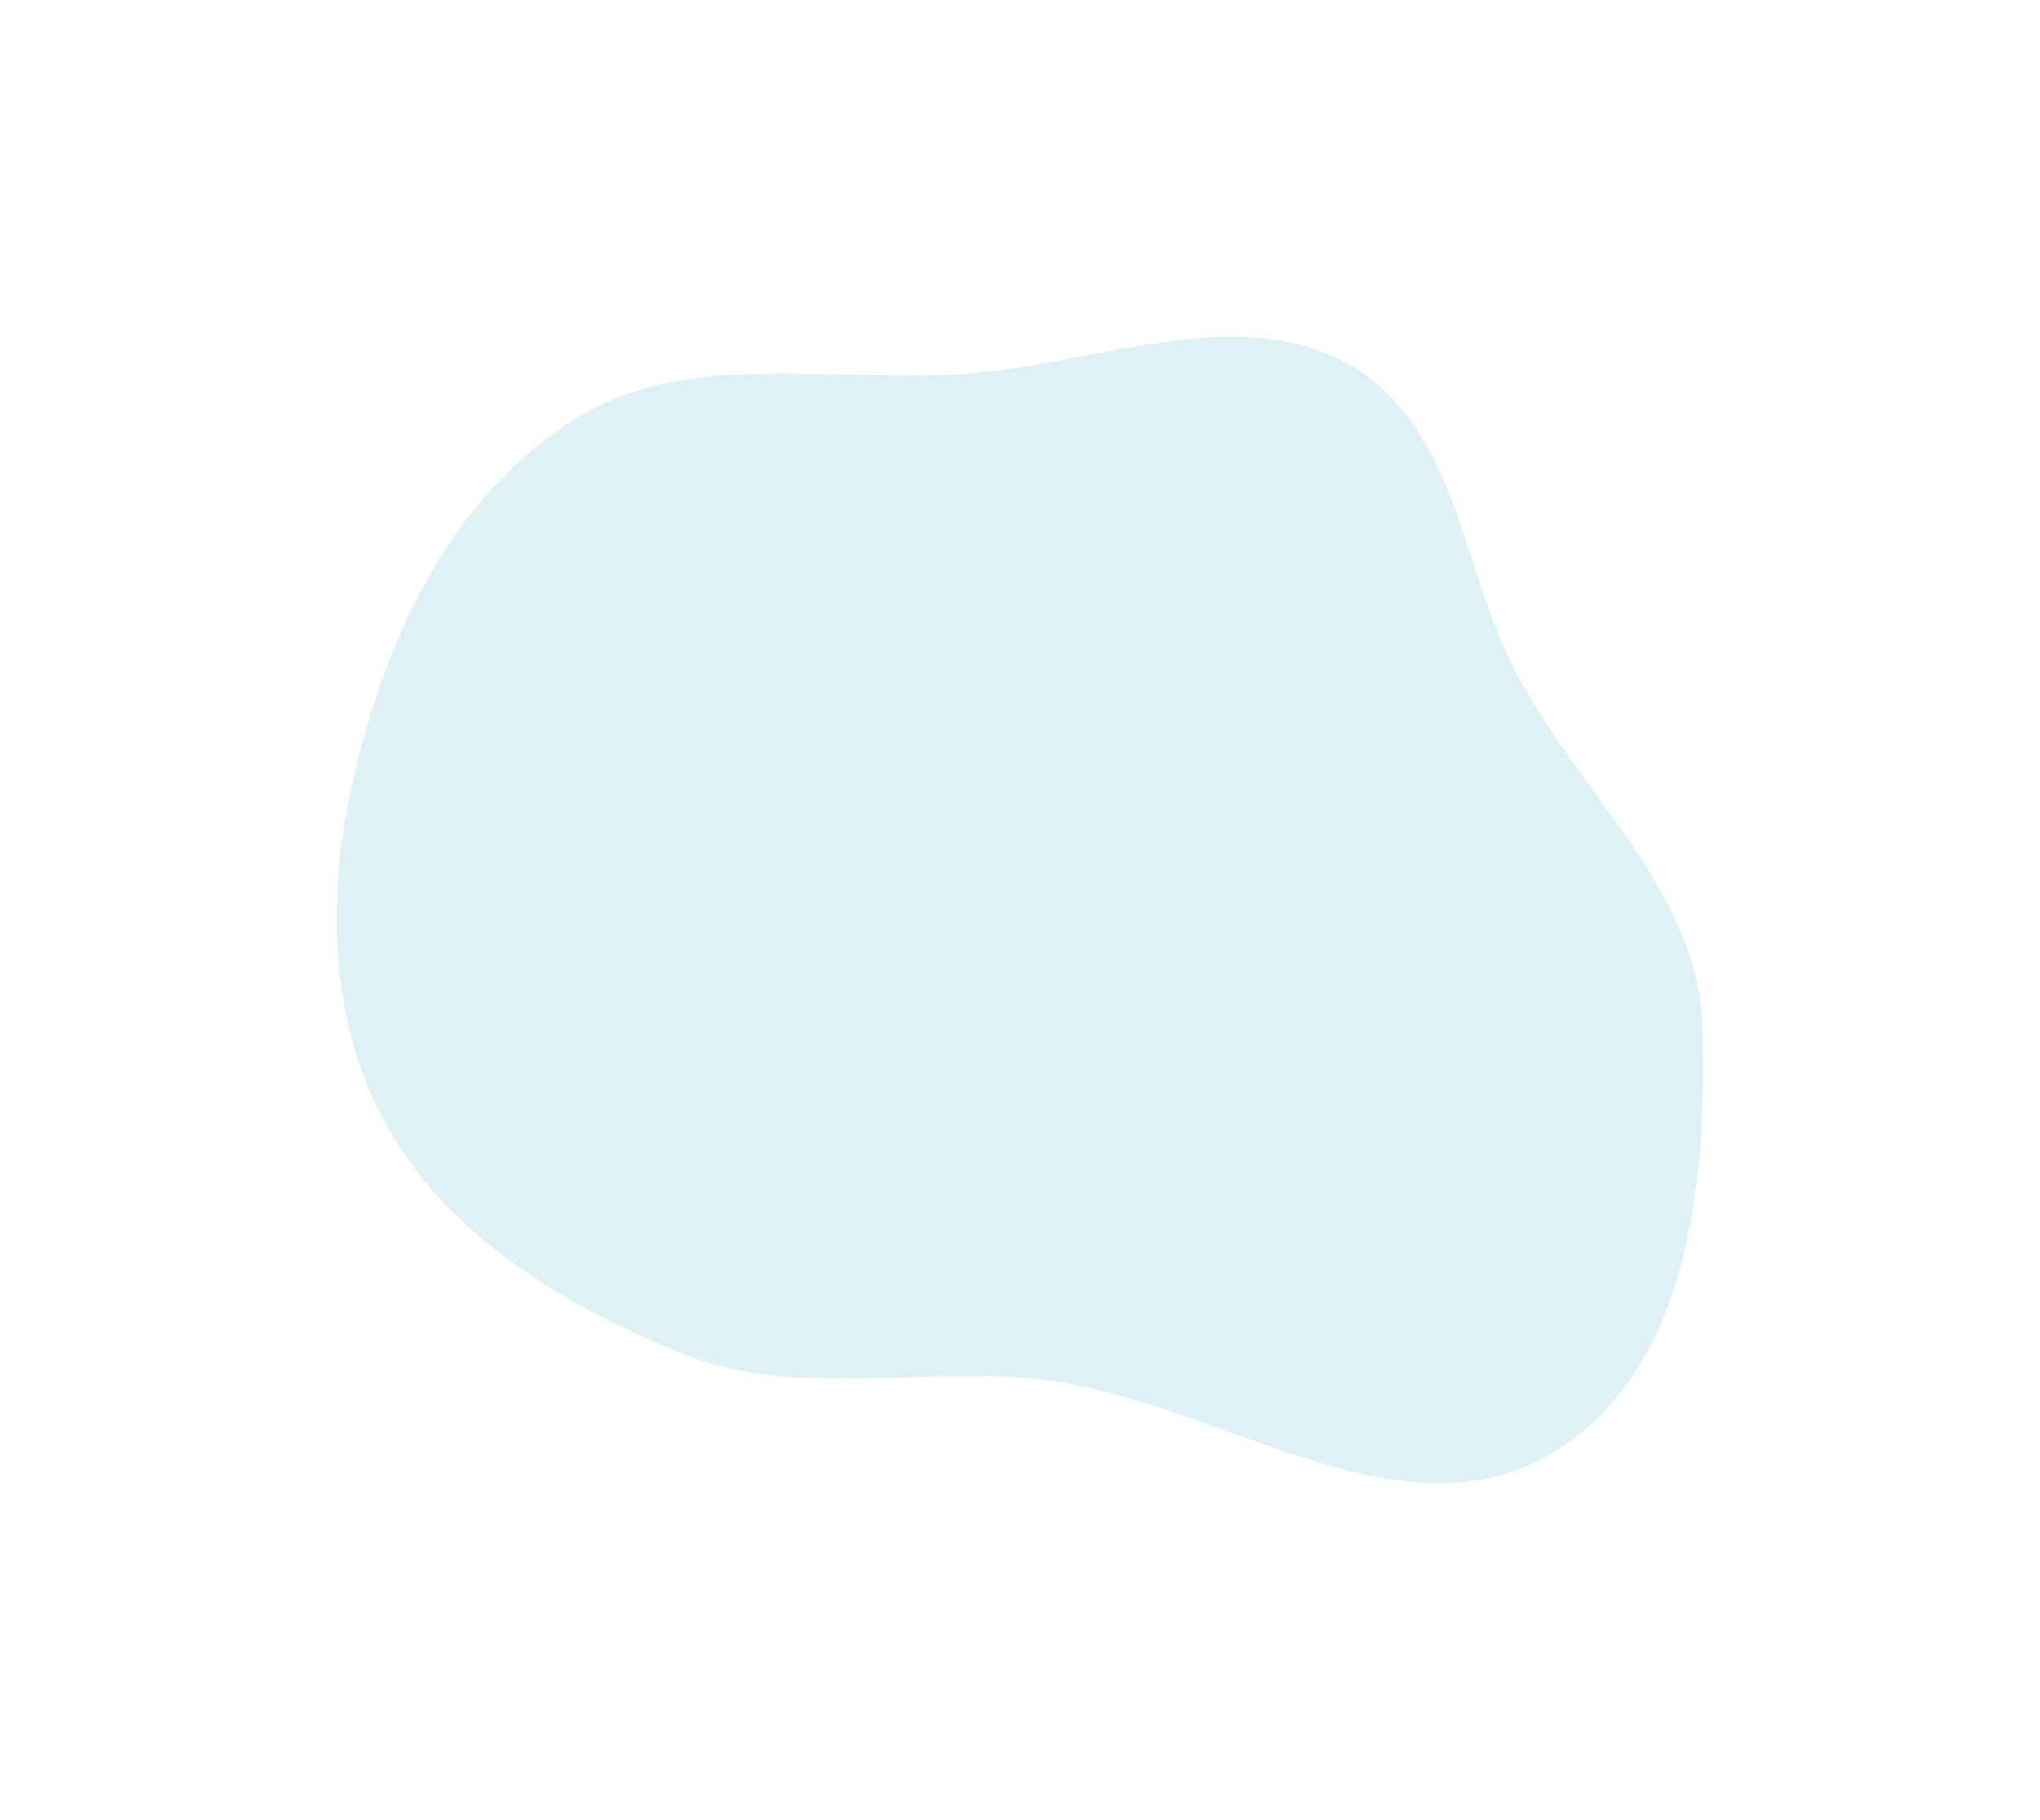 <svg width="3638" height="3245" viewBox="0 0 3638 3245" fill="none" xmlns="http://www.w3.org/2000/svg">
<g filter="url(#filter0_f_214_3)">
<path fill-rule="evenodd" clip-rule="evenodd" d="M1862.23 2460.47C1644.92 2434.25 1423.07 2495 1222.24 2415.53C999.6 2327.43 787.359 2194.73 682.086 1993.48C573.629 1786.15 584.968 1542.21 647.828 1317.46C710.088 1094.86 823.063 870.136 1031.74 743.364C1230.21 622.786 1483.33 683.196 1719.09 666.656C1951.54 650.349 2201.33 538.475 2400.62 647.33C2600.21 756.352 2604.24 1014.59 2707.33 1206.45C2821.37 1418.71 3028.52 1592.03 3036.04 1829.97C3044.77 2106.66 3012.13 2459.91 2751.32 2600.01C2482.91 2744.18 2167.94 2497.35 1862.23 2460.47Z" fill="#5AC1CD" fill-opacity="0.2"/>
</g>
<defs>
<filter id="filter0_f_214_3" x="0.423" y="0.273" width="3636.83" height="3244.52" filterUnits="userSpaceOnUse" color-interpolation-filters="sRGB">
<feFlood flood-opacity="0" result="BackgroundImageFix"/>
<feBlend mode="normal" in="SourceGraphic" in2="BackgroundImageFix" result="shape"/>
<feGaussianBlur stdDeviation="300" result="effect1_foregroundBlur_214_3"/>
</filter>
</defs>
</svg>
